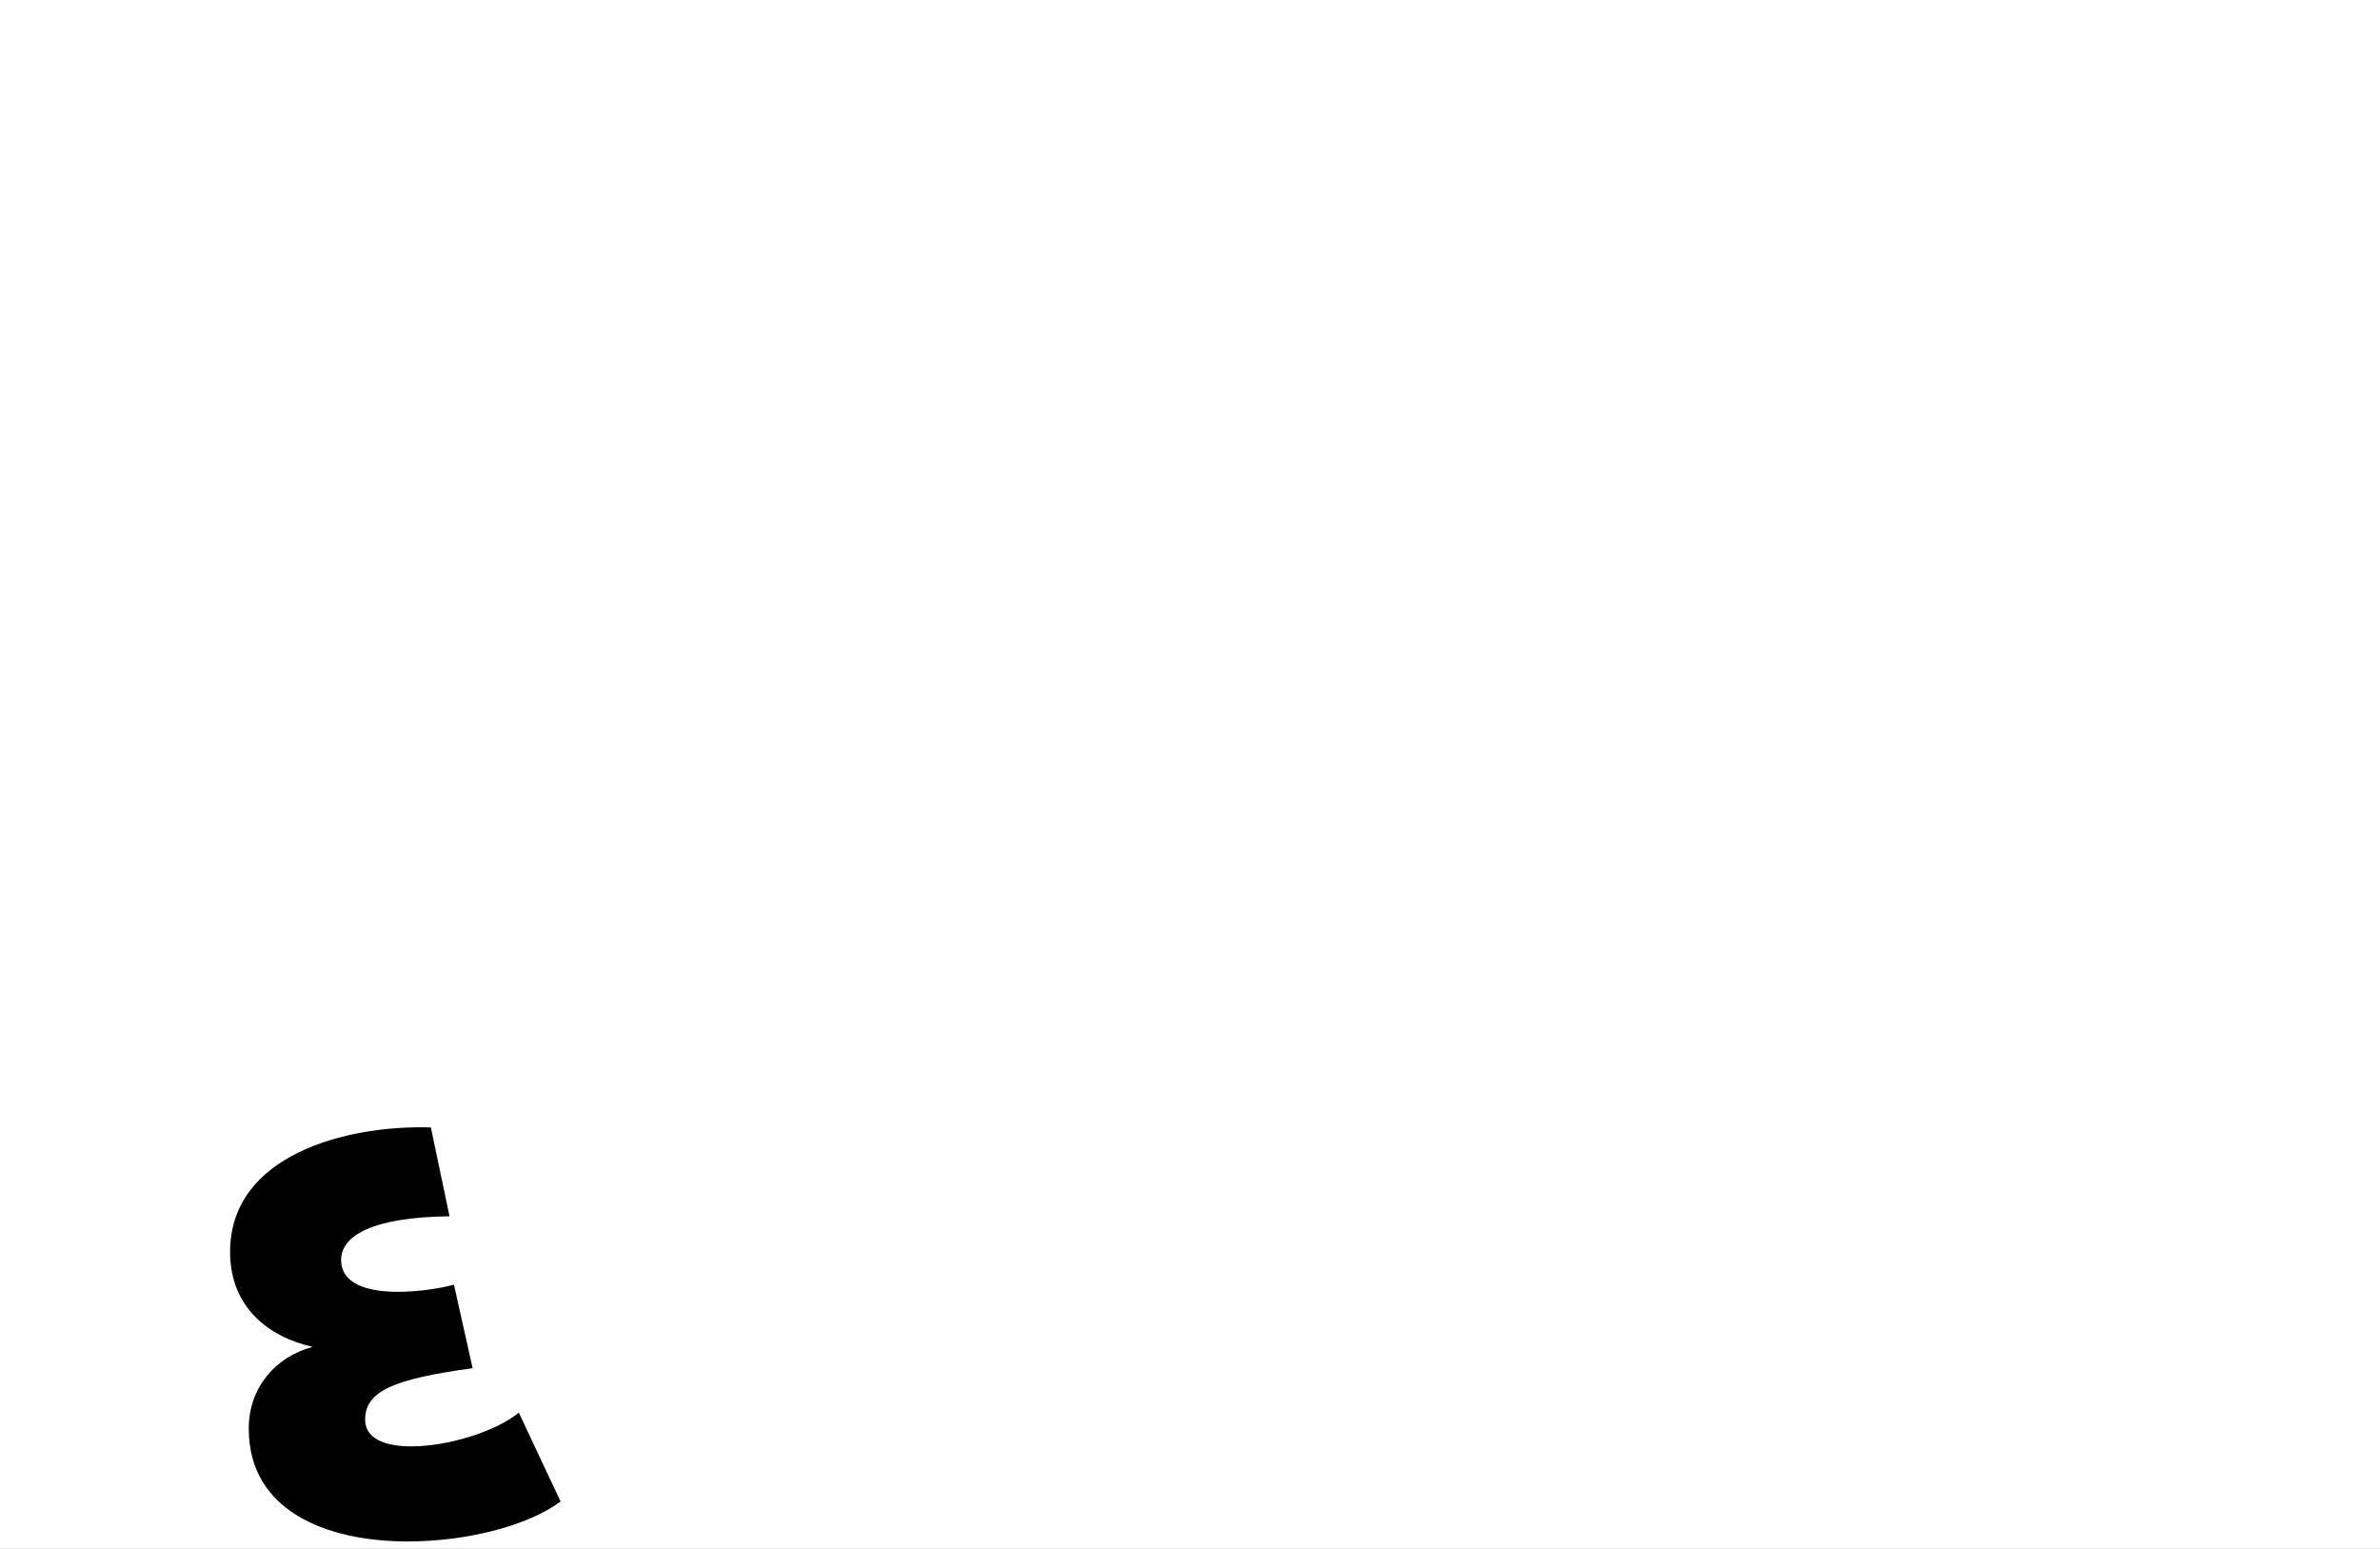 <?xml version="1.0" encoding="UTF-8"?>
<svg height="1743" version="1.1" width="2679" xmlns="http://www.w3.org/2000/svg" xmlns:xlink="http://www.w3.org/1999/xlink">
 <rect width="100%" height="100%" fill="#808080" stroke="none"/>
 <path d="M0,0 l2679,0 l0,1743 l-2679,0 Z M0,0" fill="rgb(255,255,255)" transform="matrix(1,0,0,-1,0,1743)"/>
 <path d="M-60,-203 c-15,-4,-39,-8,-63,-8 c-33,0,-64,8,-64,36 c0,27,35,48,122,49 l-21,100 c-95,3,-226,-31,-226,-140 c0,-63,44,-96,93,-107 c-42,-11,-72,-46,-72,-92 c0,-93,88,-127,179,-127 c67,0,136,18,172,45 l-47,100 c-27,-22,-81,-38,-121,-38 c-30,0,-52,9,-52,30 c0,33,34,46,121,58 Z M-60,-203" fill="rgb(0,0,0)" transform="matrix(1,0,0,-1,571,1243)"/>
</svg>